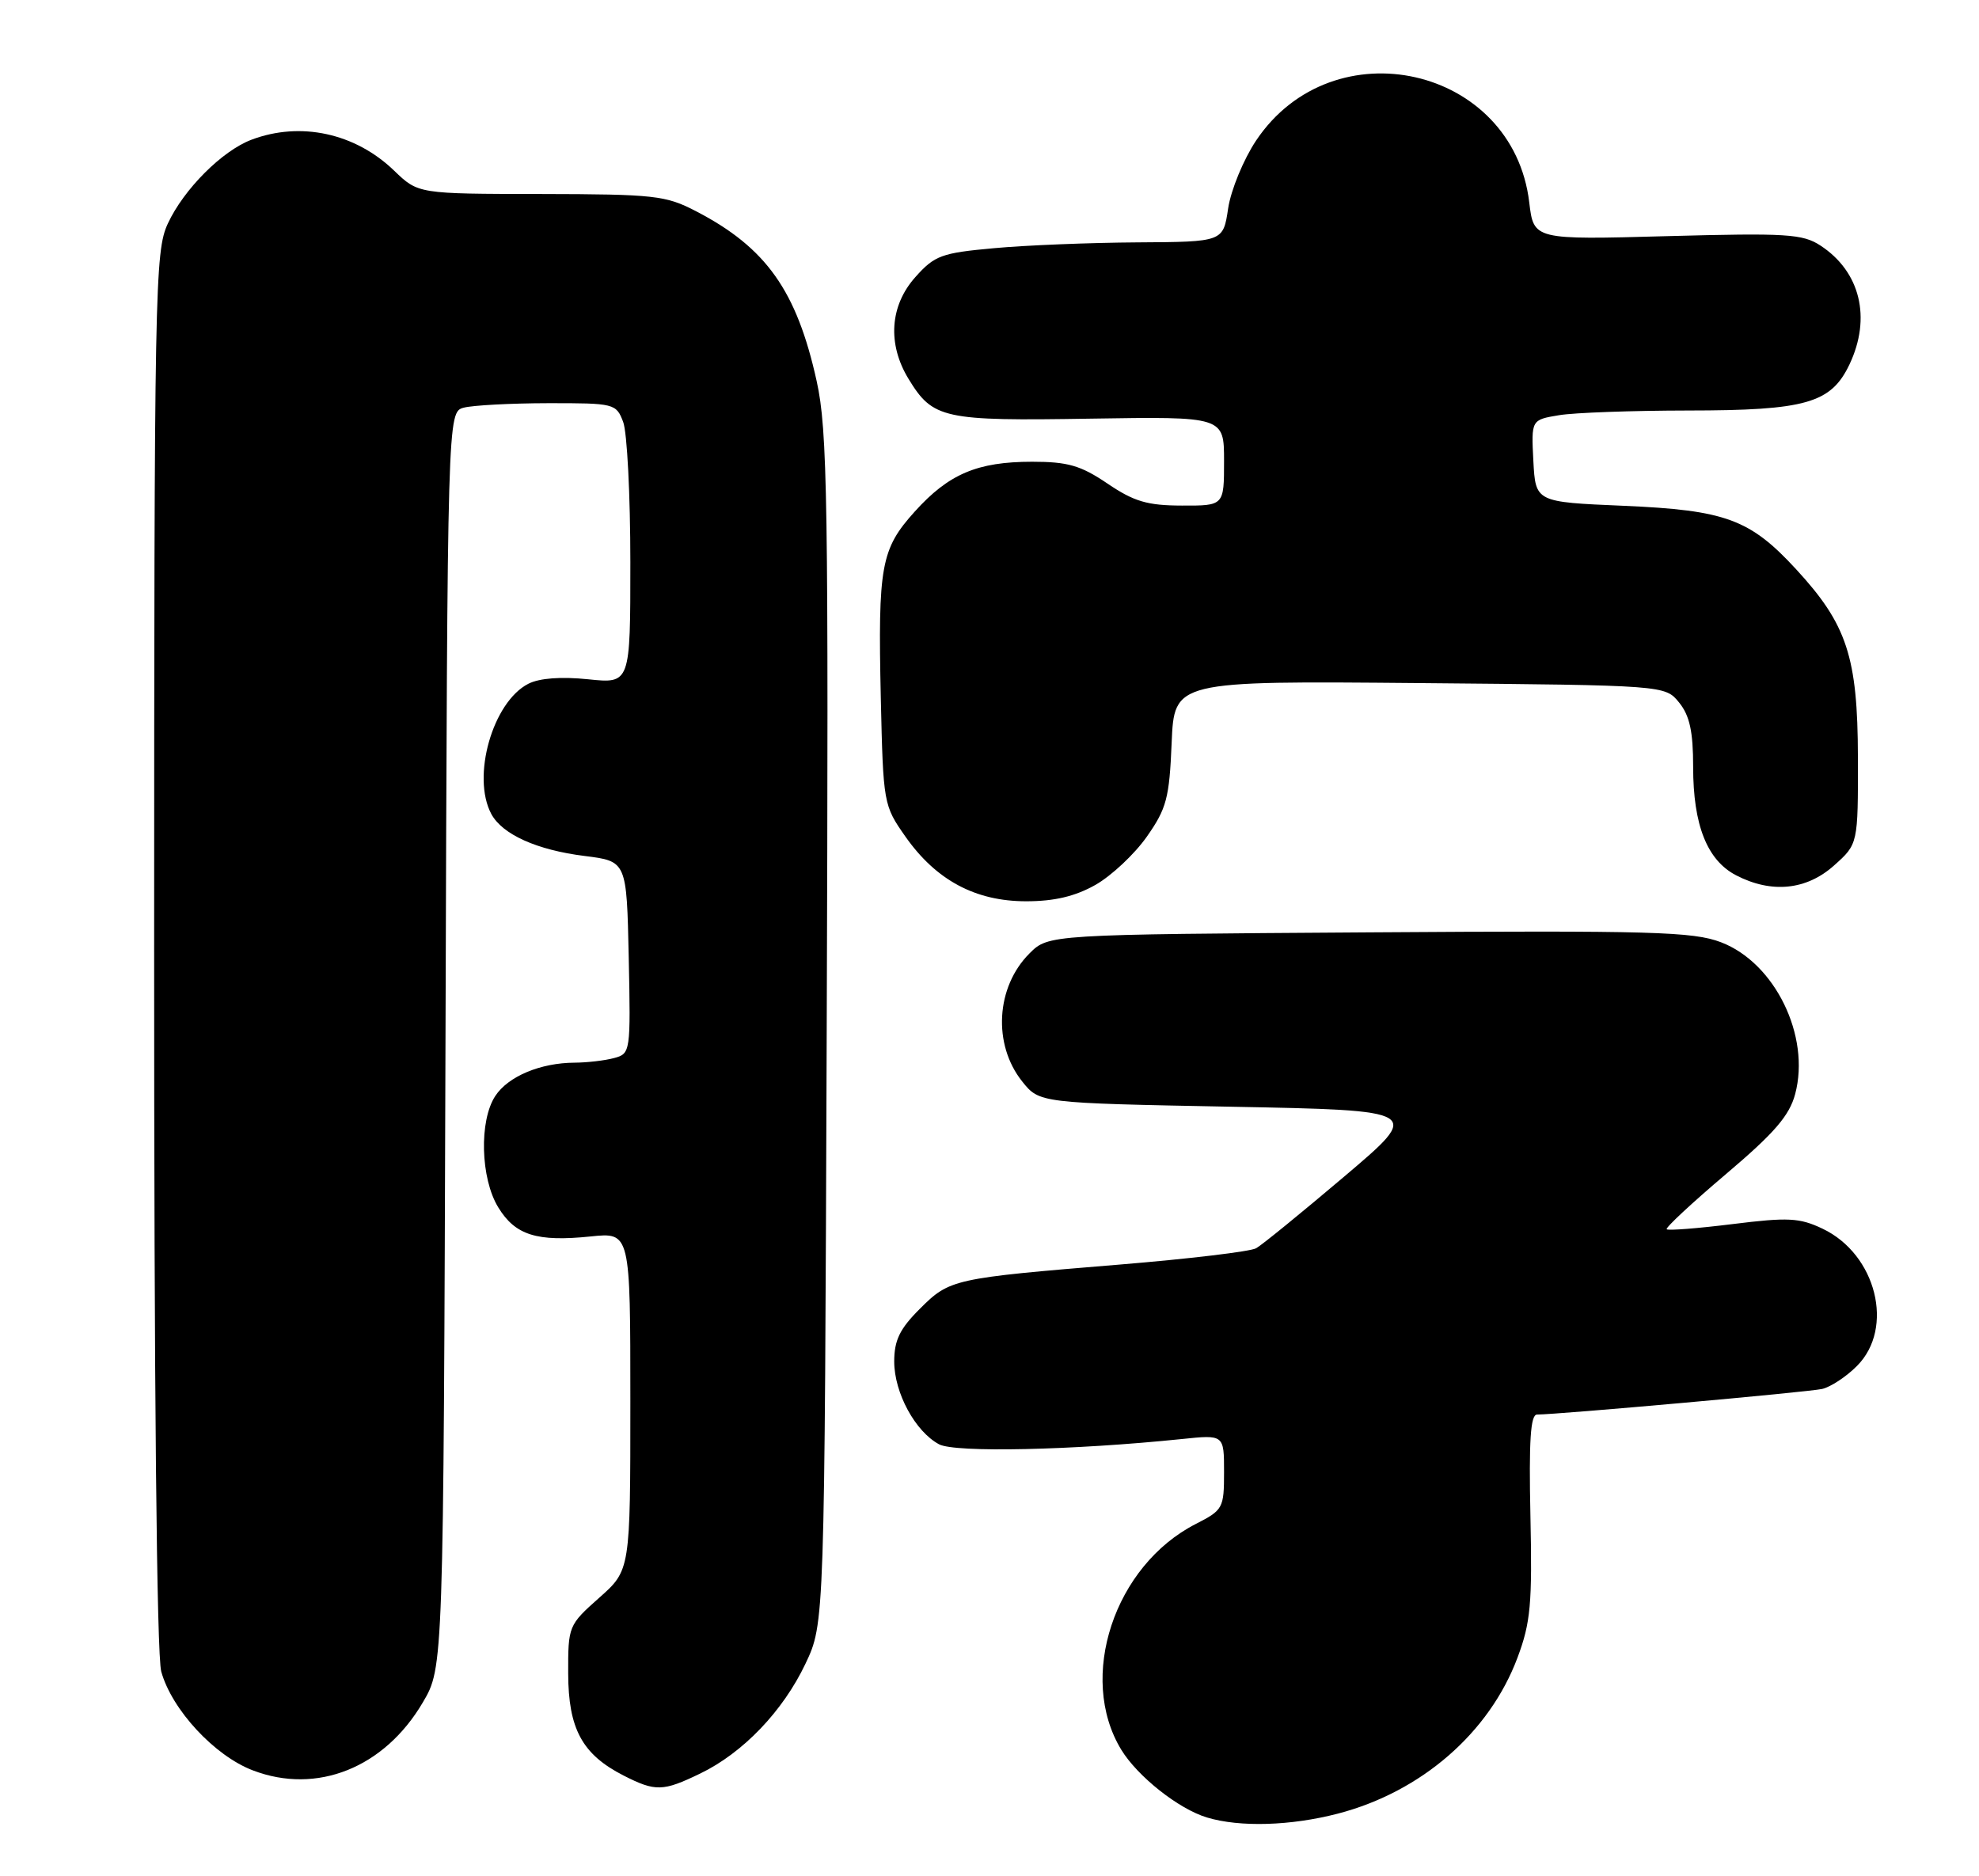 <?xml version="1.0" encoding="UTF-8" standalone="no"?>
<!DOCTYPE svg PUBLIC "-//W3C//DTD SVG 1.1//EN" "http://www.w3.org/Graphics/SVG/1.1/DTD/svg11.dtd" >
<svg xmlns="http://www.w3.org/2000/svg" xmlns:xlink="http://www.w3.org/1999/xlink" version="1.1" viewBox="0 0 270 256">
 <g >
 <path fill="currentColor"
d=" M 182.53 247.45 C 193.92 244.48 203.20 236.42 207.04 226.16 C 208.83 221.39 209.06 218.81 208.80 206.83 C 208.58 196.57 208.81 193.00 209.70 193.00 C 212.53 193.00 246.69 189.94 248.59 189.51 C 249.74 189.25 251.88 187.85 253.34 186.38 C 258.52 181.21 255.99 171.12 248.65 167.64 C 245.52 166.15 243.95 166.07 236.41 167.01 C 231.65 167.60 227.59 167.92 227.39 167.72 C 227.19 167.52 230.82 164.14 235.47 160.20 C 242.08 154.60 244.13 152.23 244.92 149.27 C 247.03 141.35 242.16 131.37 234.80 128.56 C 231.00 127.11 225.39 126.95 186.77 127.21 C 143.04 127.50 143.04 127.50 140.45 130.09 C 135.87 134.67 135.43 142.49 139.45 147.54 C 141.81 150.50 141.81 150.50 167.93 151.00 C 194.05 151.50 194.05 151.50 183.43 160.50 C 177.59 165.45 172.17 169.87 171.38 170.31 C 170.59 170.76 162.20 171.76 152.72 172.54 C 130.04 174.40 129.56 174.51 125.49 178.58 C 122.75 181.31 122.00 182.87 122.00 185.78 C 122.01 190.05 124.87 195.32 128.12 197.06 C 130.29 198.22 146.40 197.87 161.25 196.34 C 167.00 195.74 167.00 195.74 167.00 200.85 C 167.00 205.77 166.86 206.03 163.16 207.92 C 152.02 213.60 146.98 228.86 152.97 238.72 C 155.20 242.38 160.81 246.82 164.68 247.98 C 169.17 249.33 176.11 249.12 182.53 247.45 Z  M 95.53 241.98 C 101.36 239.17 106.82 233.47 109.89 227.00 C 112.50 221.50 112.50 221.50 112.79 140.50 C 113.05 68.11 112.90 58.70 111.42 52.00 C 108.70 39.67 104.53 33.79 95.00 28.84 C 90.82 26.66 89.33 26.50 73.78 26.47 C 57.06 26.45 57.06 26.45 53.78 23.29 C 48.47 18.16 41.00 16.54 34.32 19.06 C 30.31 20.57 25.07 25.82 22.90 30.50 C 21.13 34.31 21.04 39.08 21.03 129.50 C 21.02 189.21 21.38 225.82 22.00 228.07 C 23.45 233.28 29.27 239.56 34.50 241.55 C 43.23 244.89 52.45 241.20 57.69 232.27 C 60.50 227.50 60.50 227.50 60.78 141.86 C 61.05 56.22 61.05 56.22 63.28 55.62 C 64.50 55.30 69.67 55.02 74.77 55.01 C 83.82 55.00 84.07 55.06 85.02 57.57 C 85.56 58.98 86.00 67.59 86.00 76.71 C 86.00 93.28 86.00 93.28 80.24 92.68 C 76.55 92.30 73.61 92.52 72.09 93.29 C 67.22 95.77 64.31 105.97 67.03 111.06 C 68.53 113.85 73.25 115.98 79.78 116.79 C 85.50 117.51 85.50 117.51 85.78 130.63 C 86.05 143.55 86.02 143.76 83.78 144.36 C 82.53 144.70 80.10 144.98 78.40 144.99 C 73.74 145.01 69.32 146.86 67.57 149.54 C 65.35 152.92 65.56 160.77 67.97 164.72 C 70.29 168.53 73.24 169.46 80.59 168.70 C 86.00 168.14 86.00 168.14 86.00 191.19 C 86.00 214.23 86.00 214.23 81.75 218.00 C 77.56 221.72 77.50 221.87 77.52 228.34 C 77.54 235.88 79.43 239.37 85.07 242.25 C 89.43 244.47 90.45 244.44 95.53 241.98 Z  M 149.46 120.73 C 151.64 119.49 154.79 116.54 156.46 114.16 C 159.16 110.32 159.54 108.88 159.85 101.37 C 160.21 92.90 160.21 92.90 193.69 93.20 C 227.18 93.50 227.18 93.50 229.09 95.86 C 230.53 97.64 231.00 99.81 231.00 104.64 C 231.00 112.58 232.91 117.38 236.87 119.43 C 241.70 121.93 246.47 121.45 250.23 118.08 C 253.50 115.16 253.50 115.16 253.48 103.33 C 253.45 89.63 251.99 85.20 245.05 77.67 C 238.75 70.83 235.42 69.61 221.50 69.01 C 209.50 68.50 209.50 68.50 209.20 62.89 C 208.91 57.28 208.91 57.28 212.70 56.65 C 214.79 56.30 222.70 56.02 230.28 56.01 C 246.38 56.00 249.81 55.02 252.33 49.72 C 255.34 43.37 253.81 37.07 248.38 33.51 C 245.94 31.91 243.76 31.78 227.45 32.22 C 209.25 32.72 209.25 32.72 208.64 27.62 C 206.44 9.05 181.87 3.48 171.37 19.18 C 169.66 21.75 167.94 25.91 167.56 28.43 C 166.88 33.00 166.88 33.00 155.19 33.07 C 148.76 33.11 139.96 33.46 135.64 33.86 C 128.45 34.51 127.52 34.85 124.89 37.80 C 121.40 41.70 121.05 46.93 123.95 51.69 C 127.28 57.15 128.68 57.45 148.75 57.12 C 167.00 56.83 167.00 56.83 167.00 62.91 C 167.00 69.00 167.00 69.00 161.25 68.98 C 156.54 68.97 154.71 68.43 151.10 65.98 C 147.45 63.51 145.69 63.00 140.82 63.00 C 133.34 63.00 129.44 64.66 124.81 69.79 C 120.19 74.91 119.77 77.19 120.17 95.23 C 120.50 109.66 120.54 109.89 123.54 114.16 C 127.72 120.10 133.08 122.97 140.00 122.97 C 143.85 122.97 146.68 122.30 149.46 120.73 Z "/>
</g>
</svg>